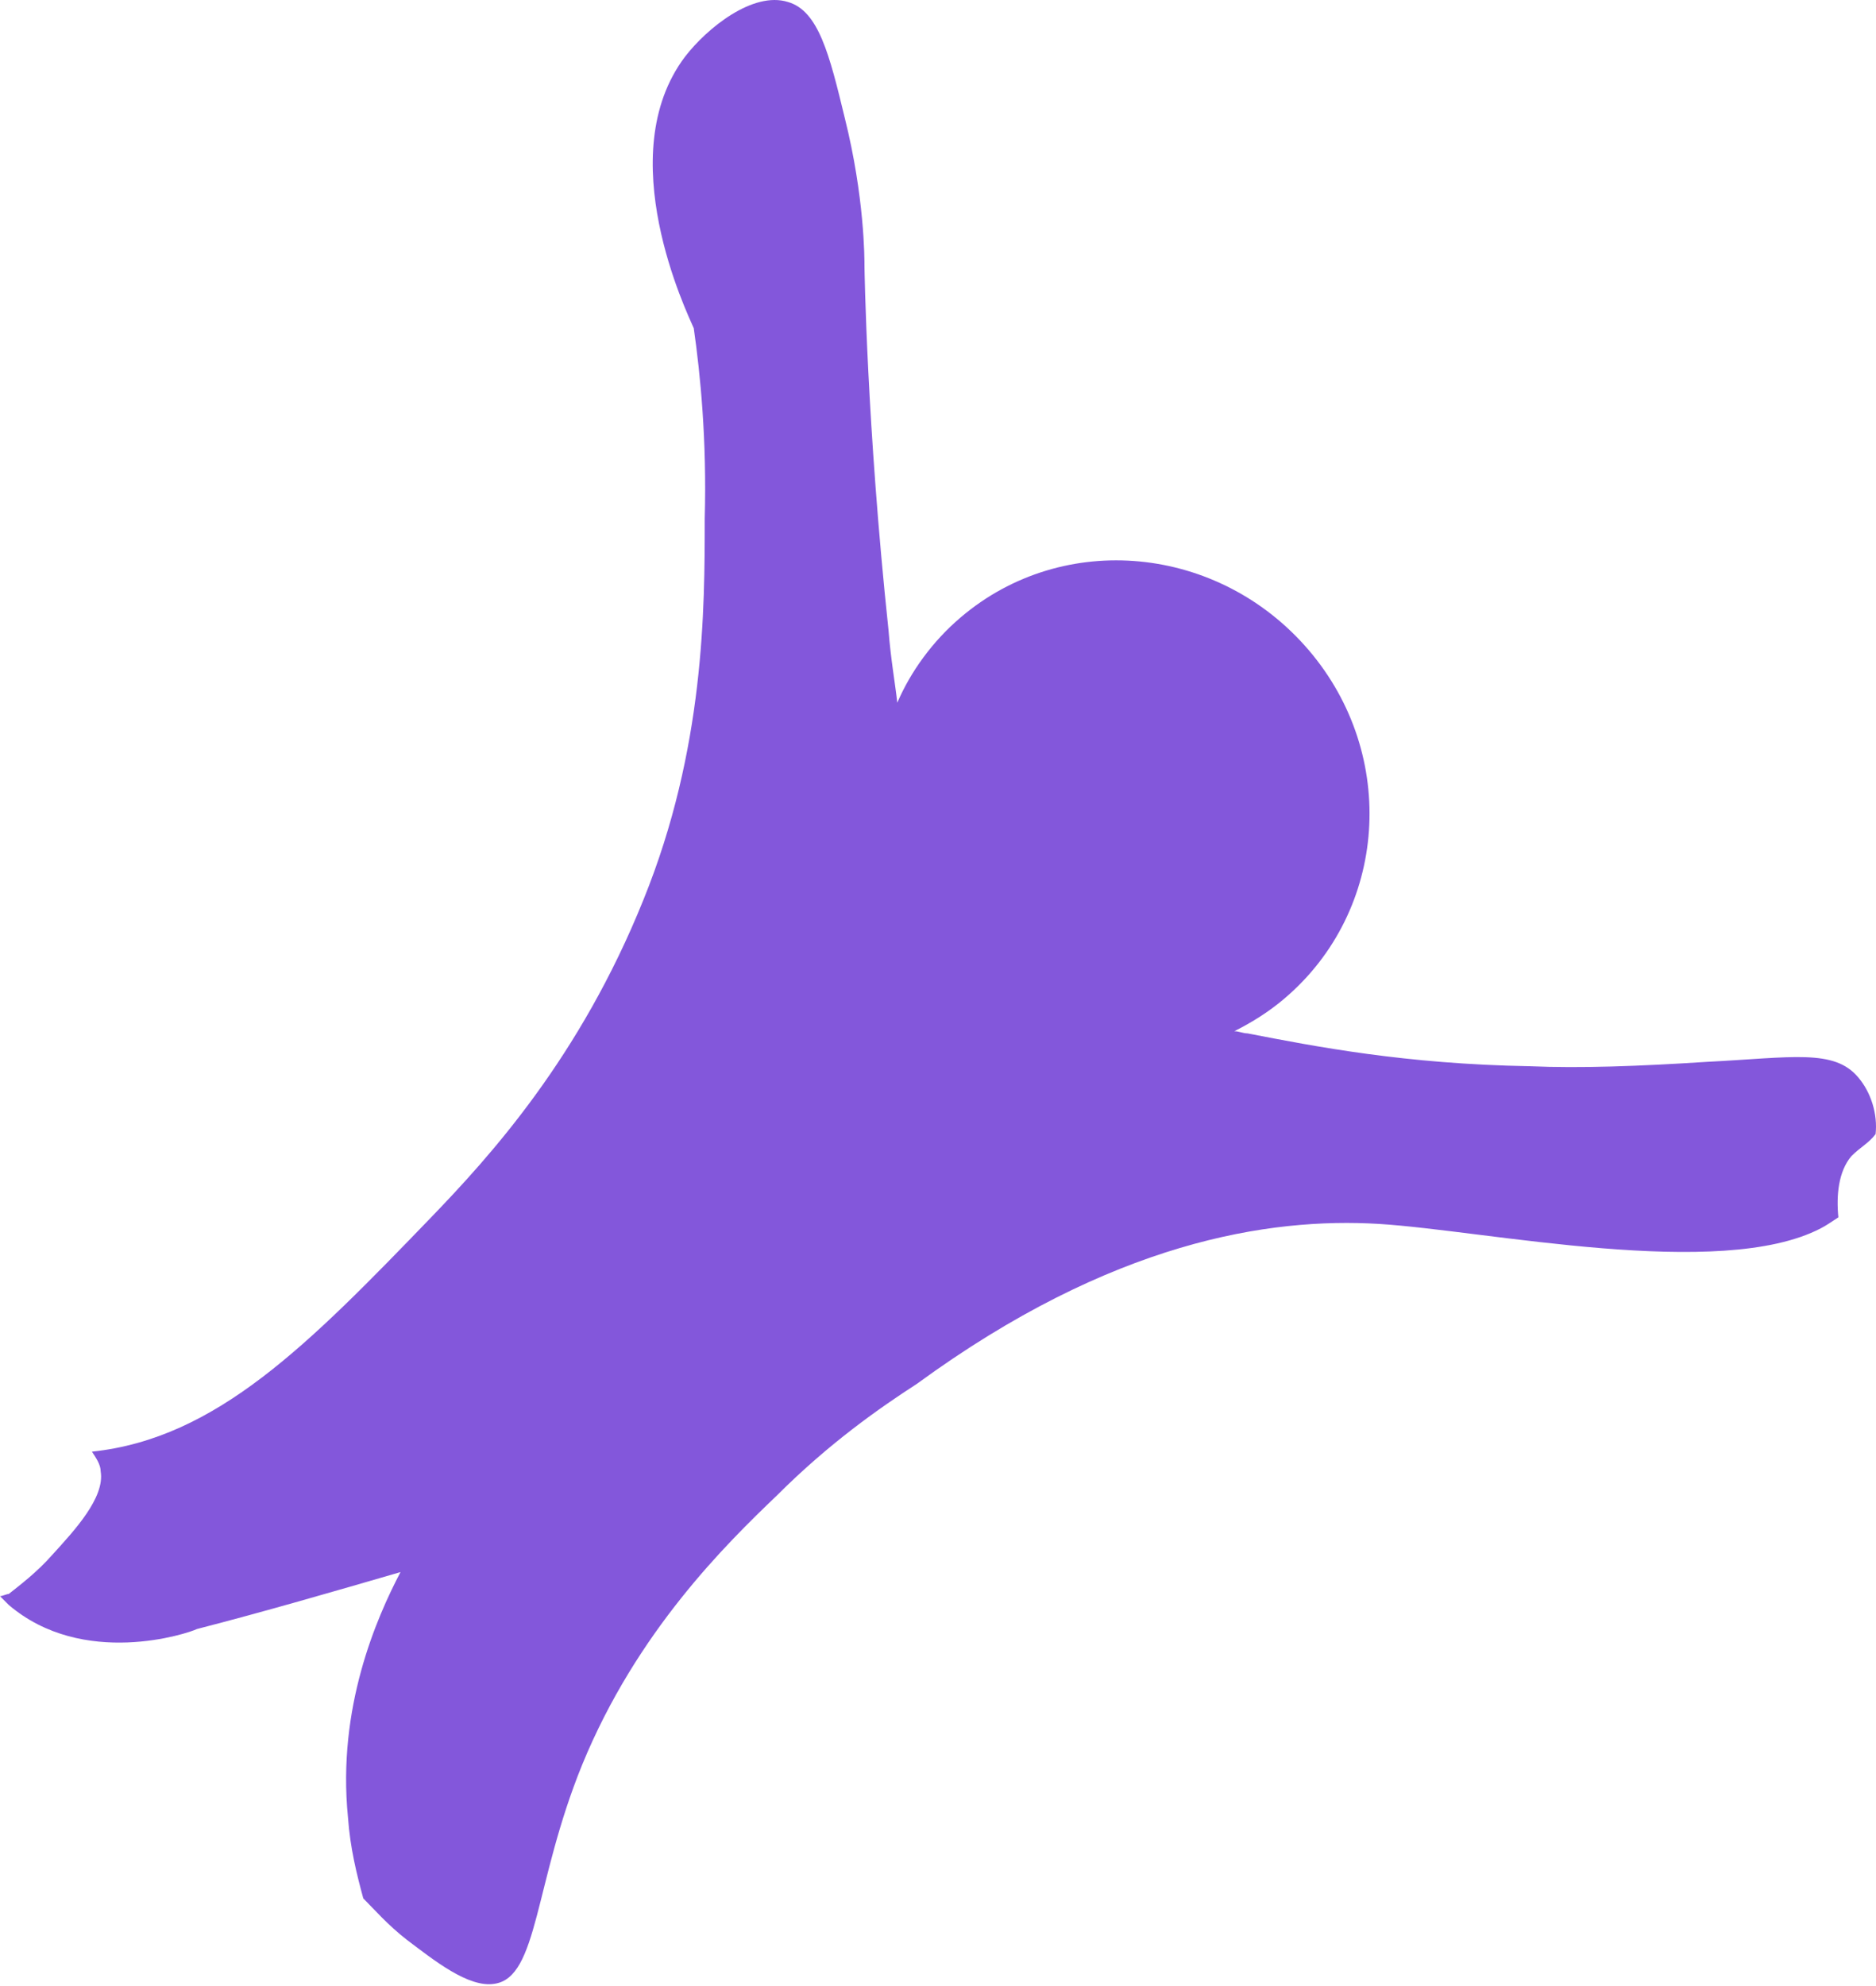 <svg width="86" height="91" viewBox="0 0 86 91" fill="none" xmlns="http://www.w3.org/2000/svg">
<path d="M84.877 52.962C84.275 53.665 84.175 54.768 84.275 55.772C83.974 55.972 83.673 56.173 83.473 56.273C78.858 58.681 68.123 56.374 63.206 56.073C58.19 55.772 50.967 56.875 42.037 63.397C40.332 64.5 38.024 66.106 35.616 68.513C33.309 70.721 29.195 74.734 26.687 80.854C24.48 86.271 24.681 90.585 22.674 90.886C21.47 91.087 19.865 89.783 18.661 88.88C17.758 88.178 17.156 87.475 16.654 86.974C16.353 85.87 16.052 84.666 15.952 83.261C15.45 78.245 17.256 74.132 18.36 72.025C15.25 72.928 12.14 73.831 9.03 74.633C8.628 74.834 3.812 76.439 0.401 73.53C0.301 73.429 0.201 73.329 0 73.128C0.1 73.128 0.301 73.028 0.401 73.028C0.903 72.627 1.706 72.025 2.408 71.222C3.411 70.119 4.816 68.614 4.615 67.41C4.615 67.109 4.414 66.808 4.214 66.507C9.932 65.905 14.146 61.591 19.765 55.772C22.473 52.962 26.587 48.448 29.496 41.224C32.306 34.302 32.306 27.881 32.306 23.767C32.406 20.155 32.105 17.145 31.804 15.039C31.503 14.336 27.991 7.113 31.403 2.598C32.406 1.294 34.513 -0.412 36.118 0.09C37.523 0.491 38.024 2.498 38.727 5.407C39.63 9.019 39.63 11.828 39.63 12.229C39.63 12.229 39.73 19.453 40.733 28.884C40.833 30.188 41.034 31.292 41.134 32.195C41.736 30.79 42.74 29.386 44.044 28.282C48.759 24.269 55.883 24.971 59.996 29.787C64.109 34.603 63.608 41.726 58.892 45.739C58.19 46.341 57.388 46.843 56.585 47.244C56.785 47.244 56.986 47.344 57.187 47.344C60.297 47.946 64.41 48.749 70.129 48.849C72.437 48.949 75.145 48.849 78.256 48.648C82.168 48.448 84.075 48.047 85.178 49.351C85.78 50.053 86.081 51.056 85.981 51.959C85.68 52.361 85.279 52.561 84.877 52.962Z" fill="#8357DB"/>
</svg>
